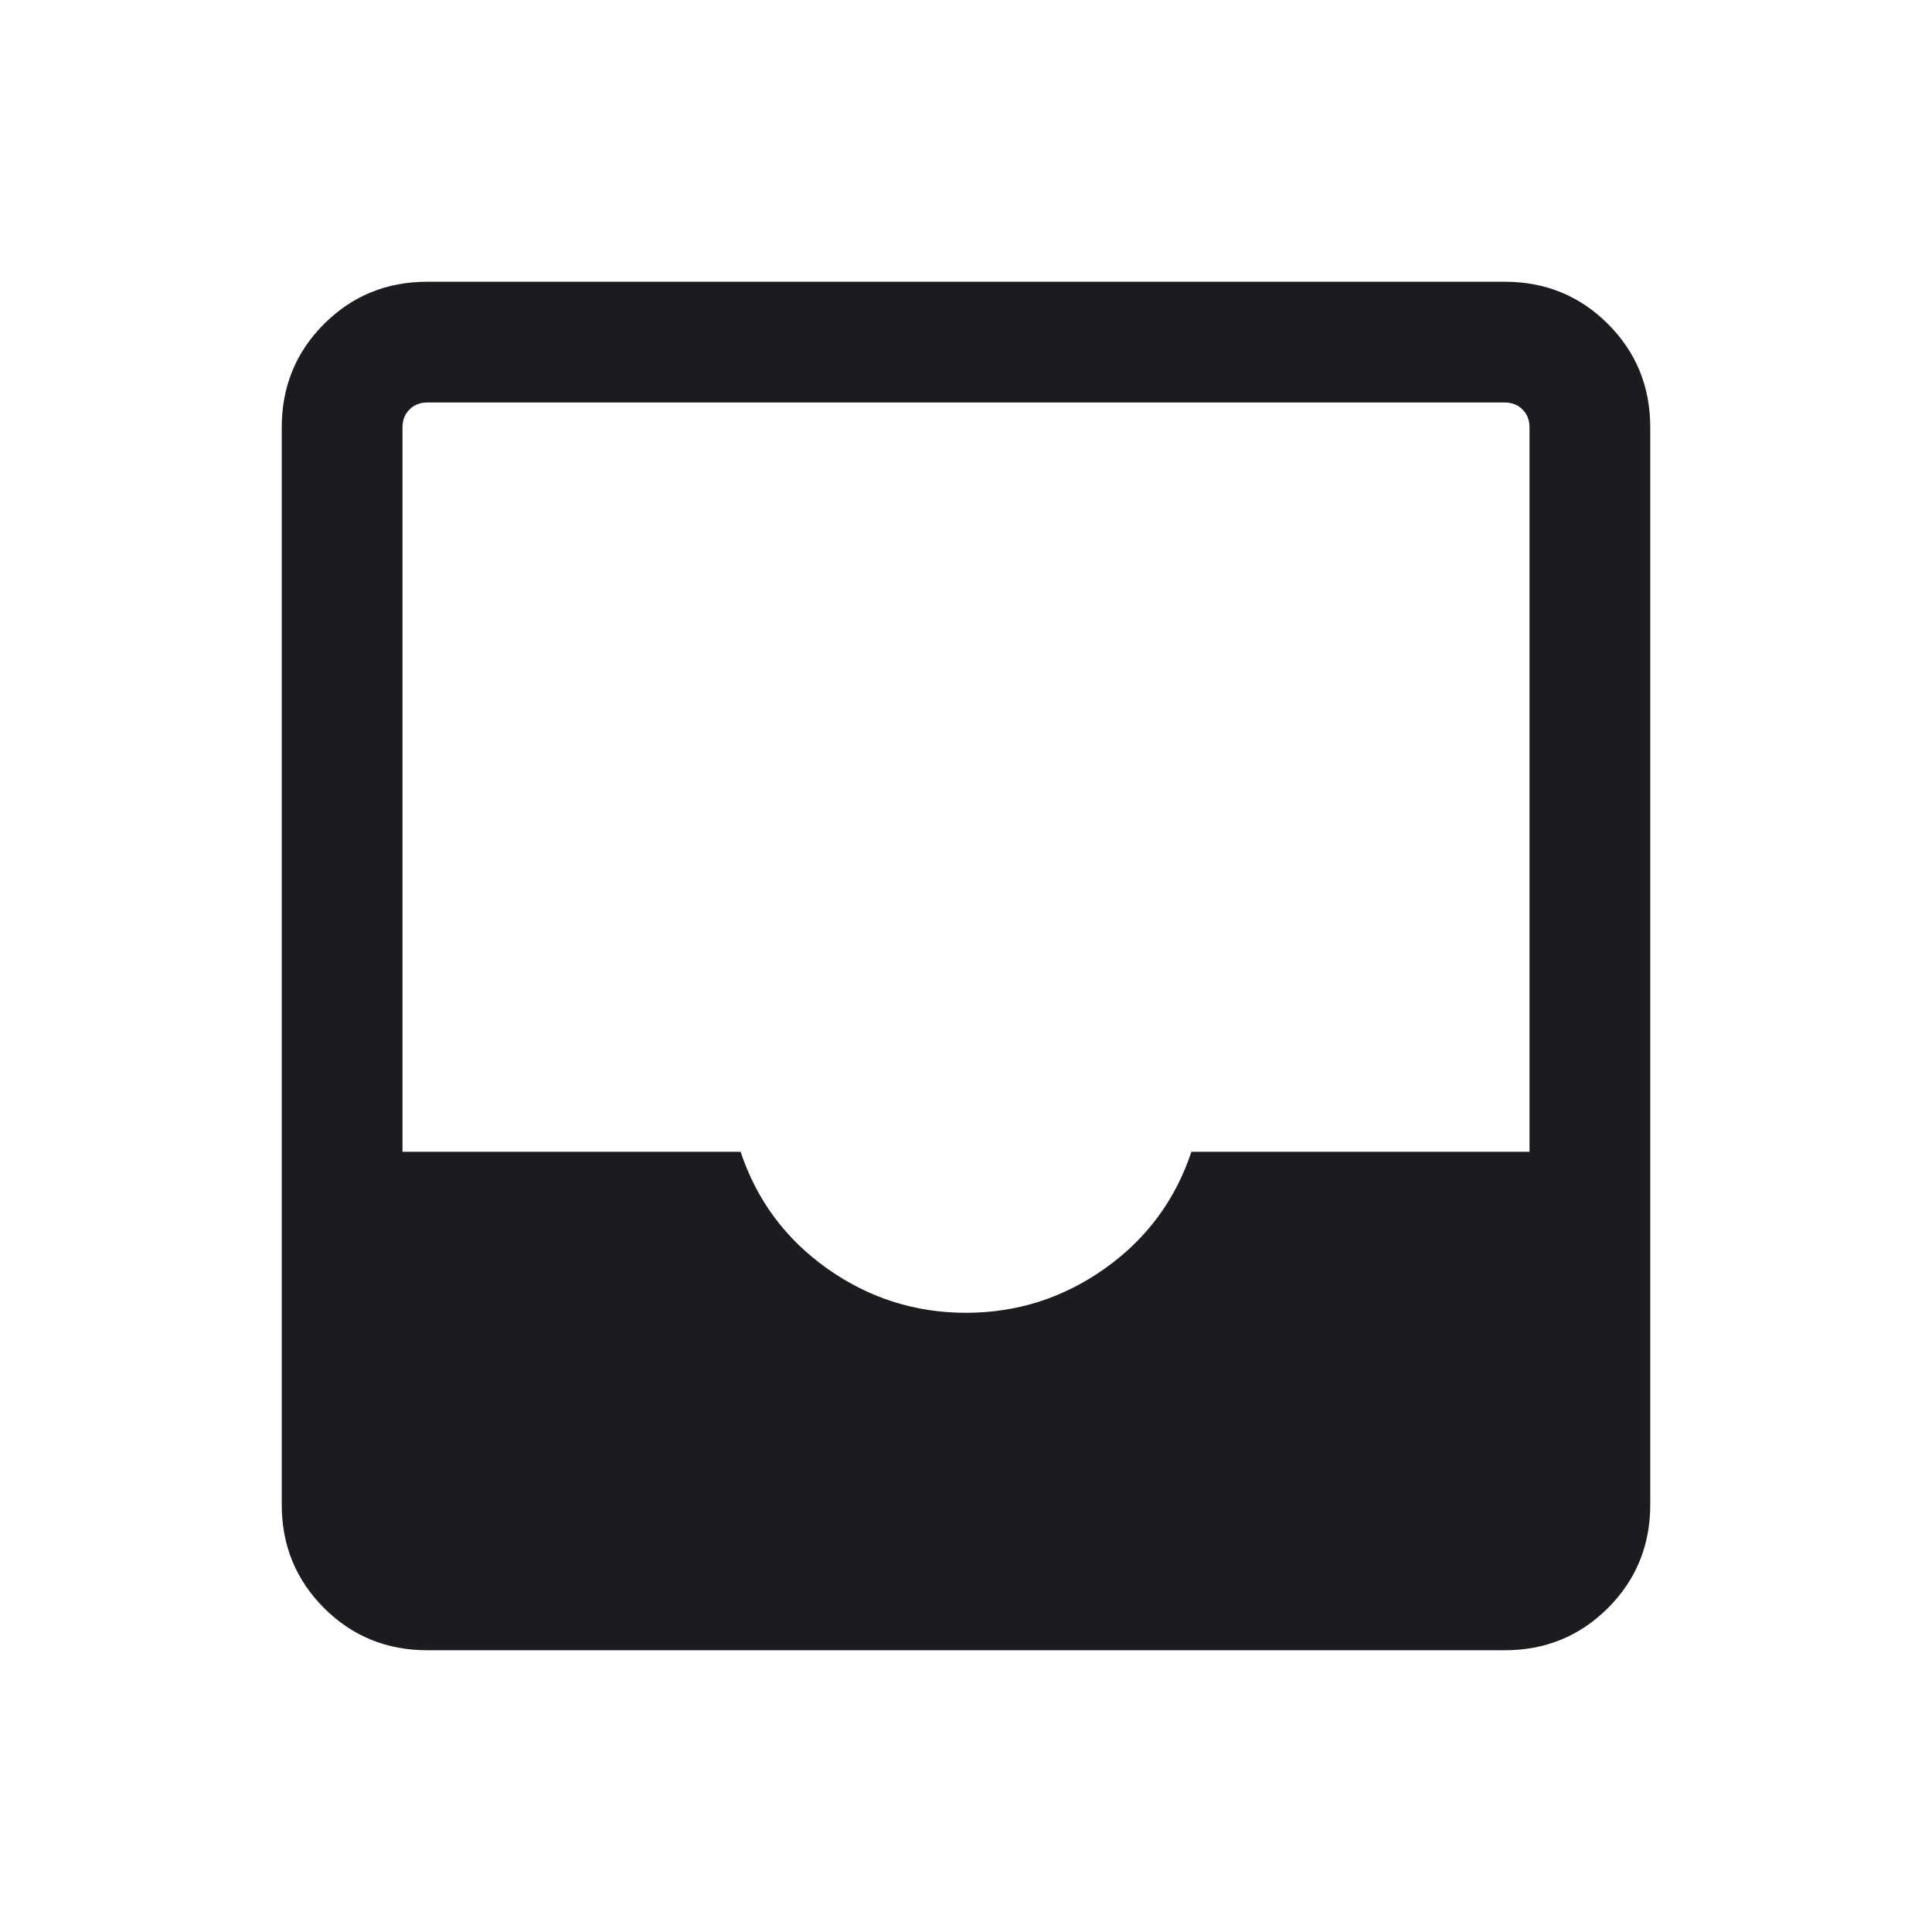 <svg width="24" height="24" viewBox="0 0 24 24" fill="none" xmlns="http://www.w3.org/2000/svg">
<mask id="mask0_393_5069" style="mask-type:alpha" maskUnits="userSpaceOnUse" x="0" y="0" width="24" height="24">
<rect width="24" height="24" fill="#D9D9D9"/>
</mask>
<g mask="url(#mask0_393_5069)">
<path d="M5.308 20.5C4.803 20.5 4.375 20.325 4.025 19.975C3.675 19.625 3.5 19.197 3.5 18.692V5.308C3.5 4.803 3.675 4.375 4.025 4.025C4.375 3.675 4.803 3.5 5.308 3.5H18.692C19.197 3.5 19.625 3.675 19.975 4.025C20.325 4.375 20.5 4.803 20.5 5.308V18.692C20.5 19.197 20.325 19.625 19.975 19.975C19.625 20.325 19.197 20.5 18.692 20.5H5.308ZM12 16.308C12.633 16.308 13.208 16.124 13.725 15.758C14.242 15.391 14.6 14.908 14.8 14.308H19V5.308C19 5.218 18.971 5.144 18.913 5.087C18.856 5.029 18.782 5 18.692 5H5.308C5.218 5 5.144 5.029 5.087 5.087C5.029 5.144 5 5.218 5 5.308V14.308H9.2C9.4 14.908 9.758 15.391 10.275 15.758C10.792 16.124 11.367 16.308 12 16.308Z" fill="#1C1B1F"/>
</g>
</svg>
